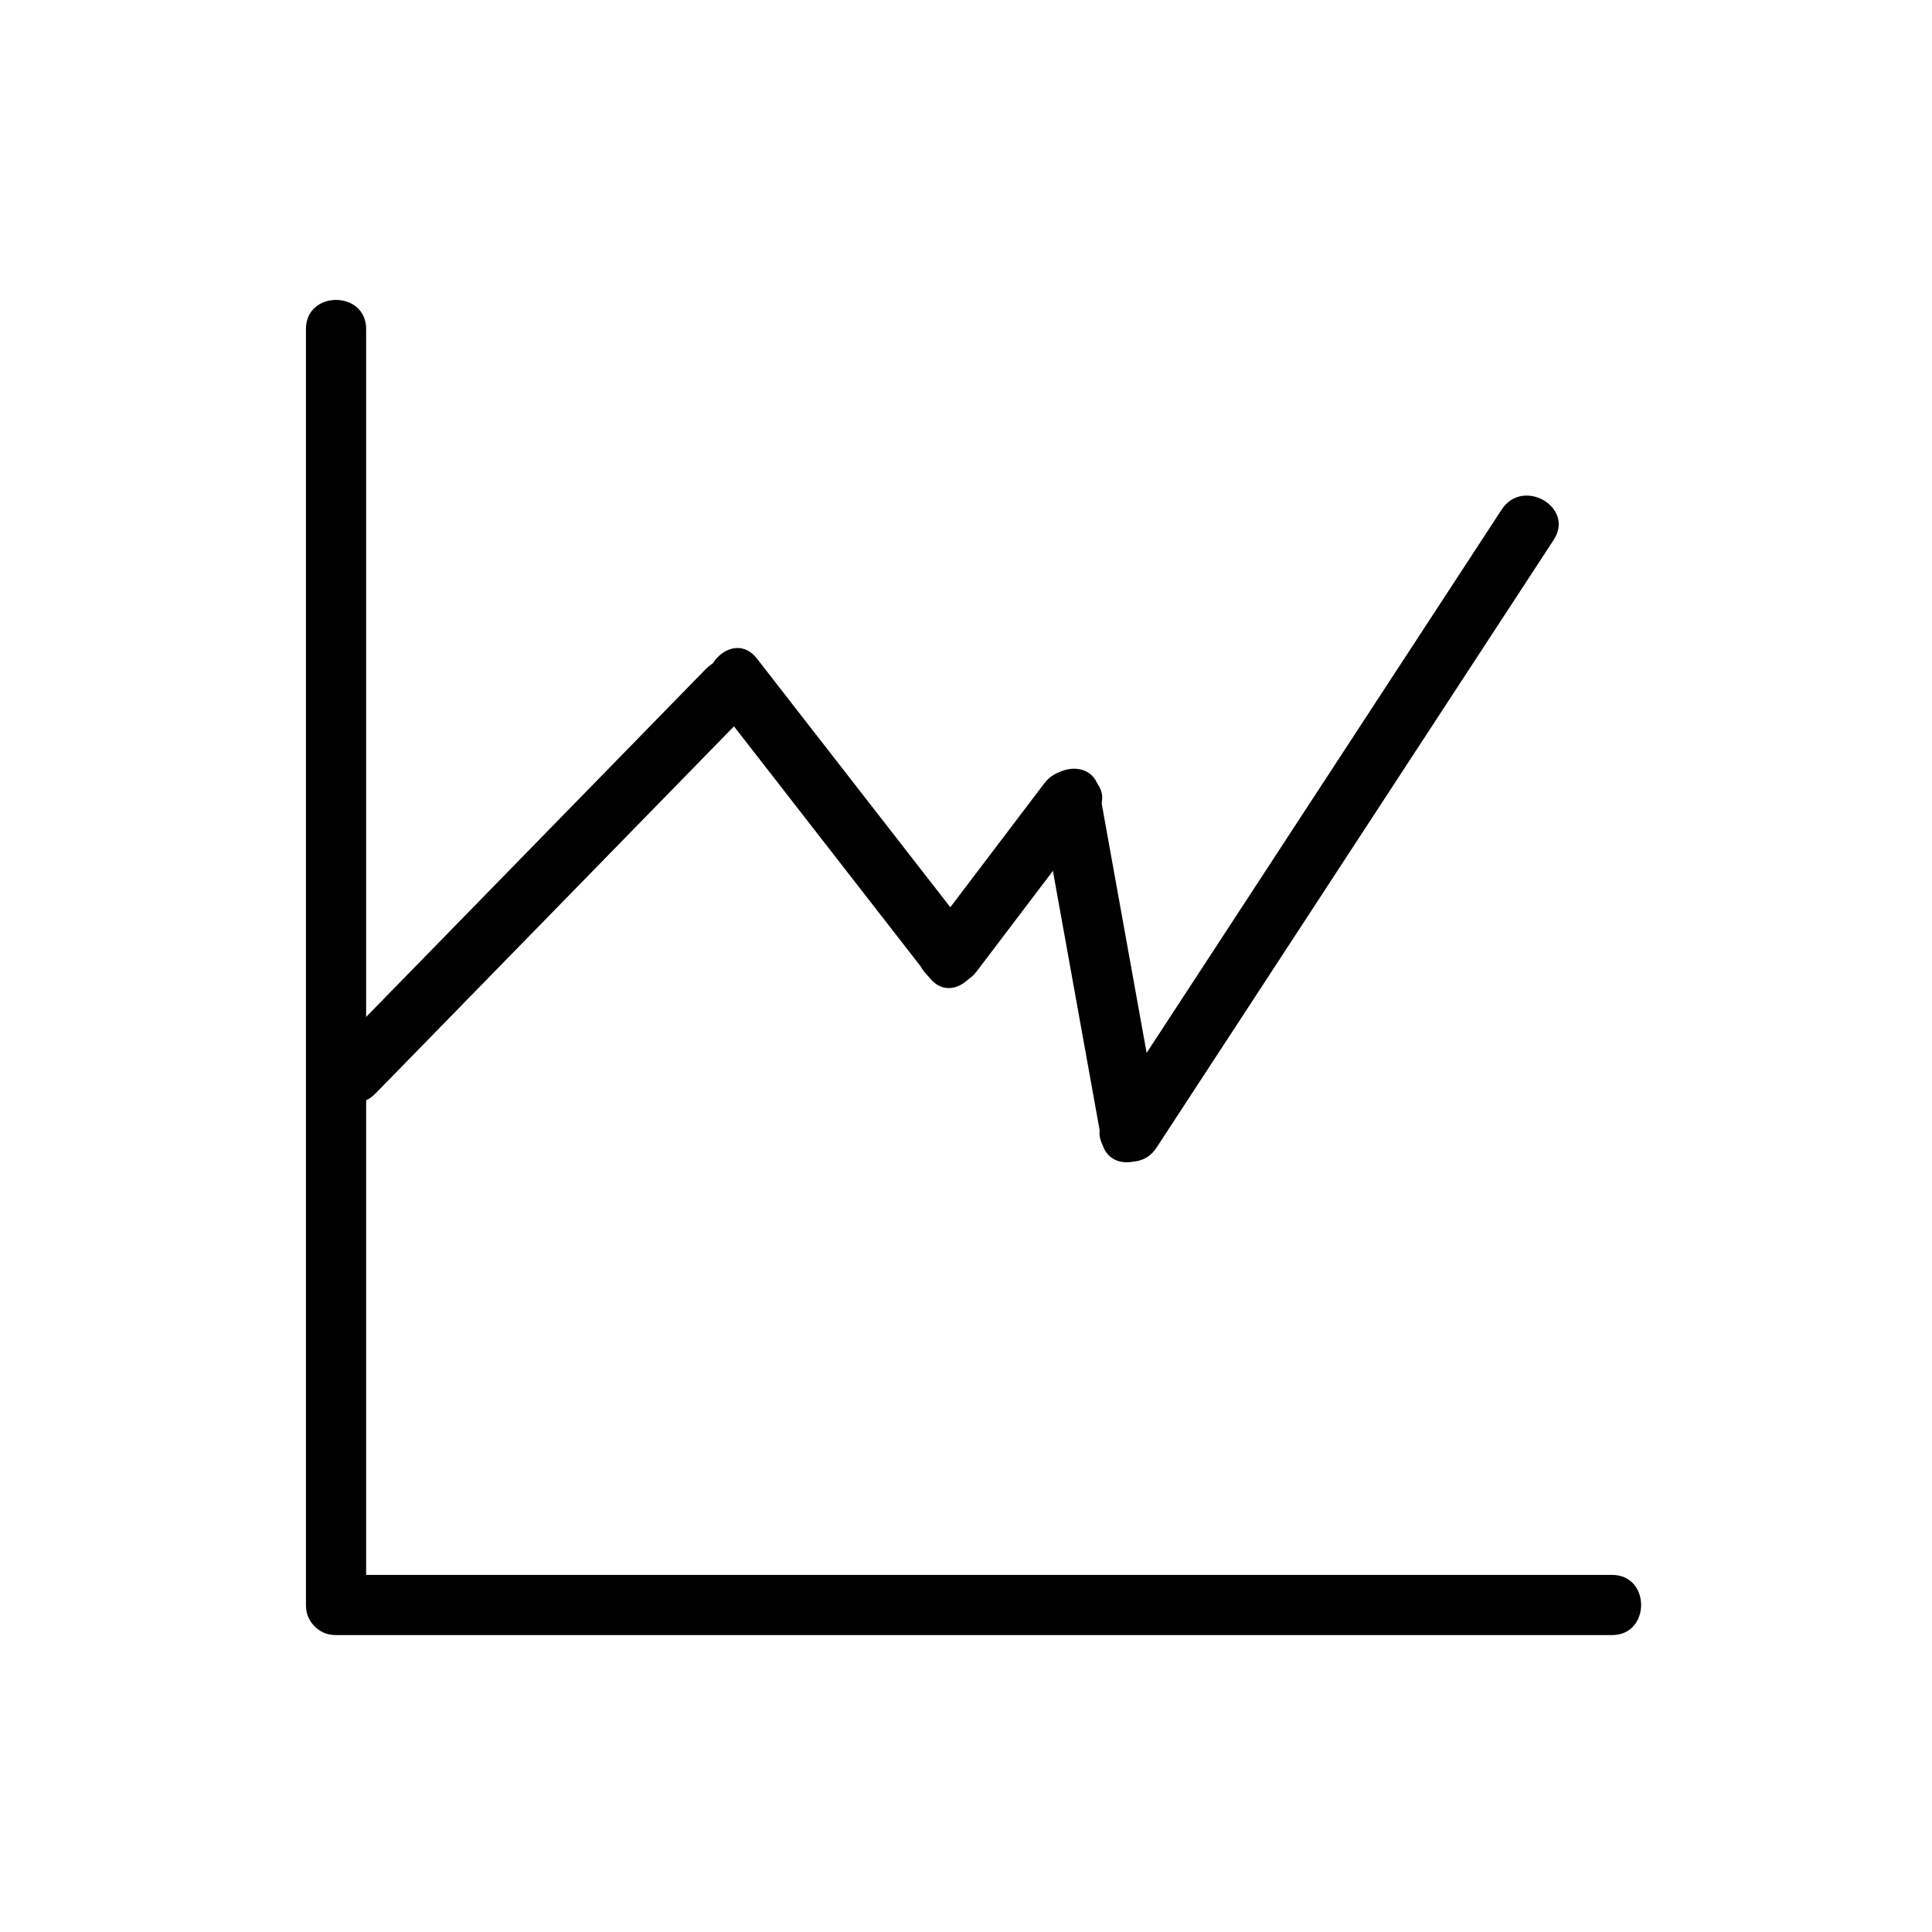 <svg xmlns="http://www.w3.org/2000/svg" viewBox="20 20 321 321">
<g fill="#000">
<path d="m70.833,74.667c0,48.697 0,97.394 0,146.091 0,21.97 0,43.939 0,65.909 0,6.448 10,6.448 10,0 0-48.697 0-97.395 0-146.091 0-21.97 0-43.939 0-65.909 0-6.449-10-6.449-10-0z"/>
<path d="m287.833,281.667c-48.697,0-97.395,0-146.091,0-21.97,0-43.939,0-65.909,0-6.449,0-6.449,10 0,10 48.697,0 97.394,0 146.091,0 21.97,0 43.939,0 65.909,0 6.448,0 6.448-10 0-10z"/>
<path d="m82.369,201.702c20.667-21.167 41.333-42.333 62-63.5 4.506-4.615-2.56-11.691-7.071-7.071-20.667,21.167-41.333,42.333-62,63.5-4.506,4.615 2.559,11.691 7.071,7.071z"/>
<path d="m138.685,136.484c11.909,15.313 23.817,30.625 35.726,45.937 3.956,5.086 10.979-2.046 7.071-7.071-11.909-15.313-23.817-30.625-35.726-45.938-3.956-5.085-10.979,2.047-7.071,7.072z"/>
<path d="m193.012,153.996c3.333,18.5 6.667,37 10,55.5 1.143,6.34 10.778,3.646 9.643-2.658-3.333-18.5-6.667-37-10-55.5-1.143-6.34-10.779-3.646-9.643,2.658z"/>
<path d="m212.15,210.69c22-33.667 44-67.333 66-101 3.539-5.416-5.123-10.421-8.635-5.047-22,33.667-44,67.333-66,101-3.538,5.417 5.124,10.421 8.635,5.047z"/>
<path d="m182.263,181.409c6.63-8.739 13.259-17.479 19.888-26.219 3.899-5.141-4.791-10.114-8.635-5.047-6.629,8.739-13.258,17.479-19.887,26.219-3.9,5.142 4.791,10.115 8.634,5.047z"/>
</g>
</svg>
